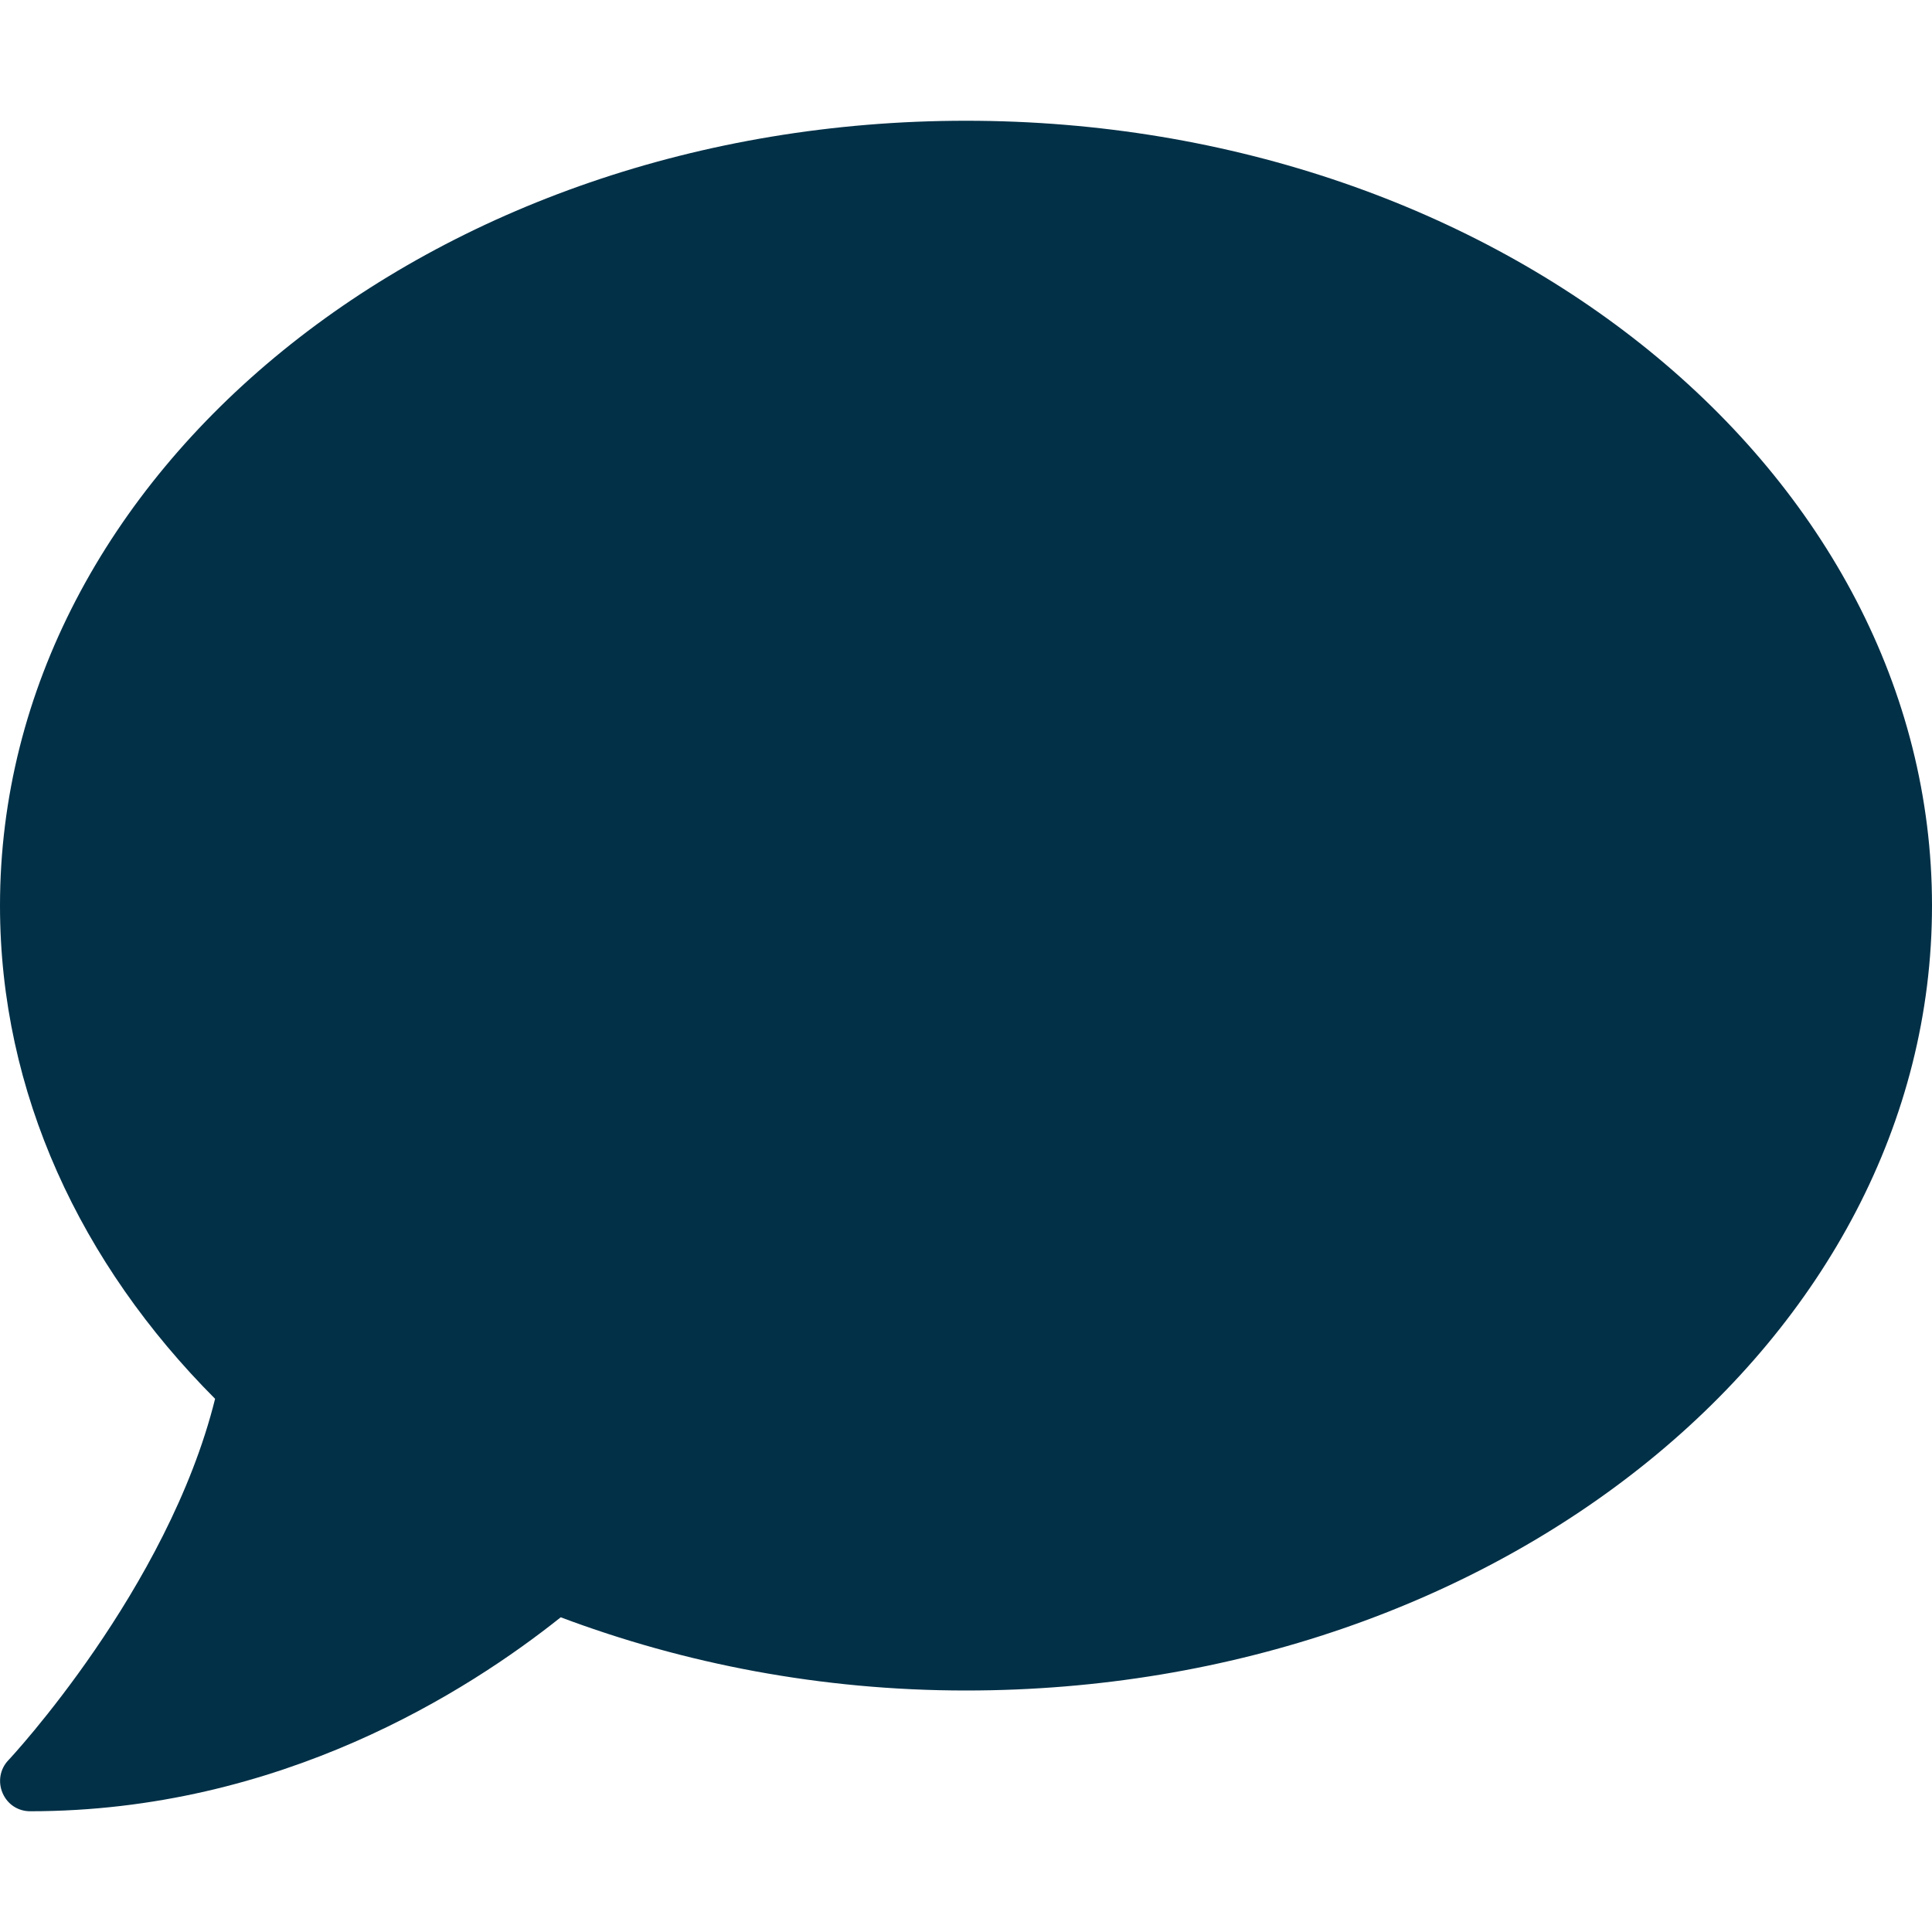 <svg width="64" height="64" viewBox="0 0 64 64" fill="none" xmlns="http://www.w3.org/2000/svg">
<path d="M32 4C14.325 4 0 15.637 0 30C0 36.2 2.675 41.875 7.125 46.337C5.562 52.638 0.338 58.25 0.275 58.312C0 58.6 -0.075 59.025 0.087 59.4C0.25 59.775 0.6 60 1 60C9.287 60 15.5 56.025 18.575 53.575C22.663 55.112 27.2 56 32 56C49.675 56 64 44.362 64 30C64 15.637 49.675 4 32 4Z" fill="#023047"/>
</svg>
